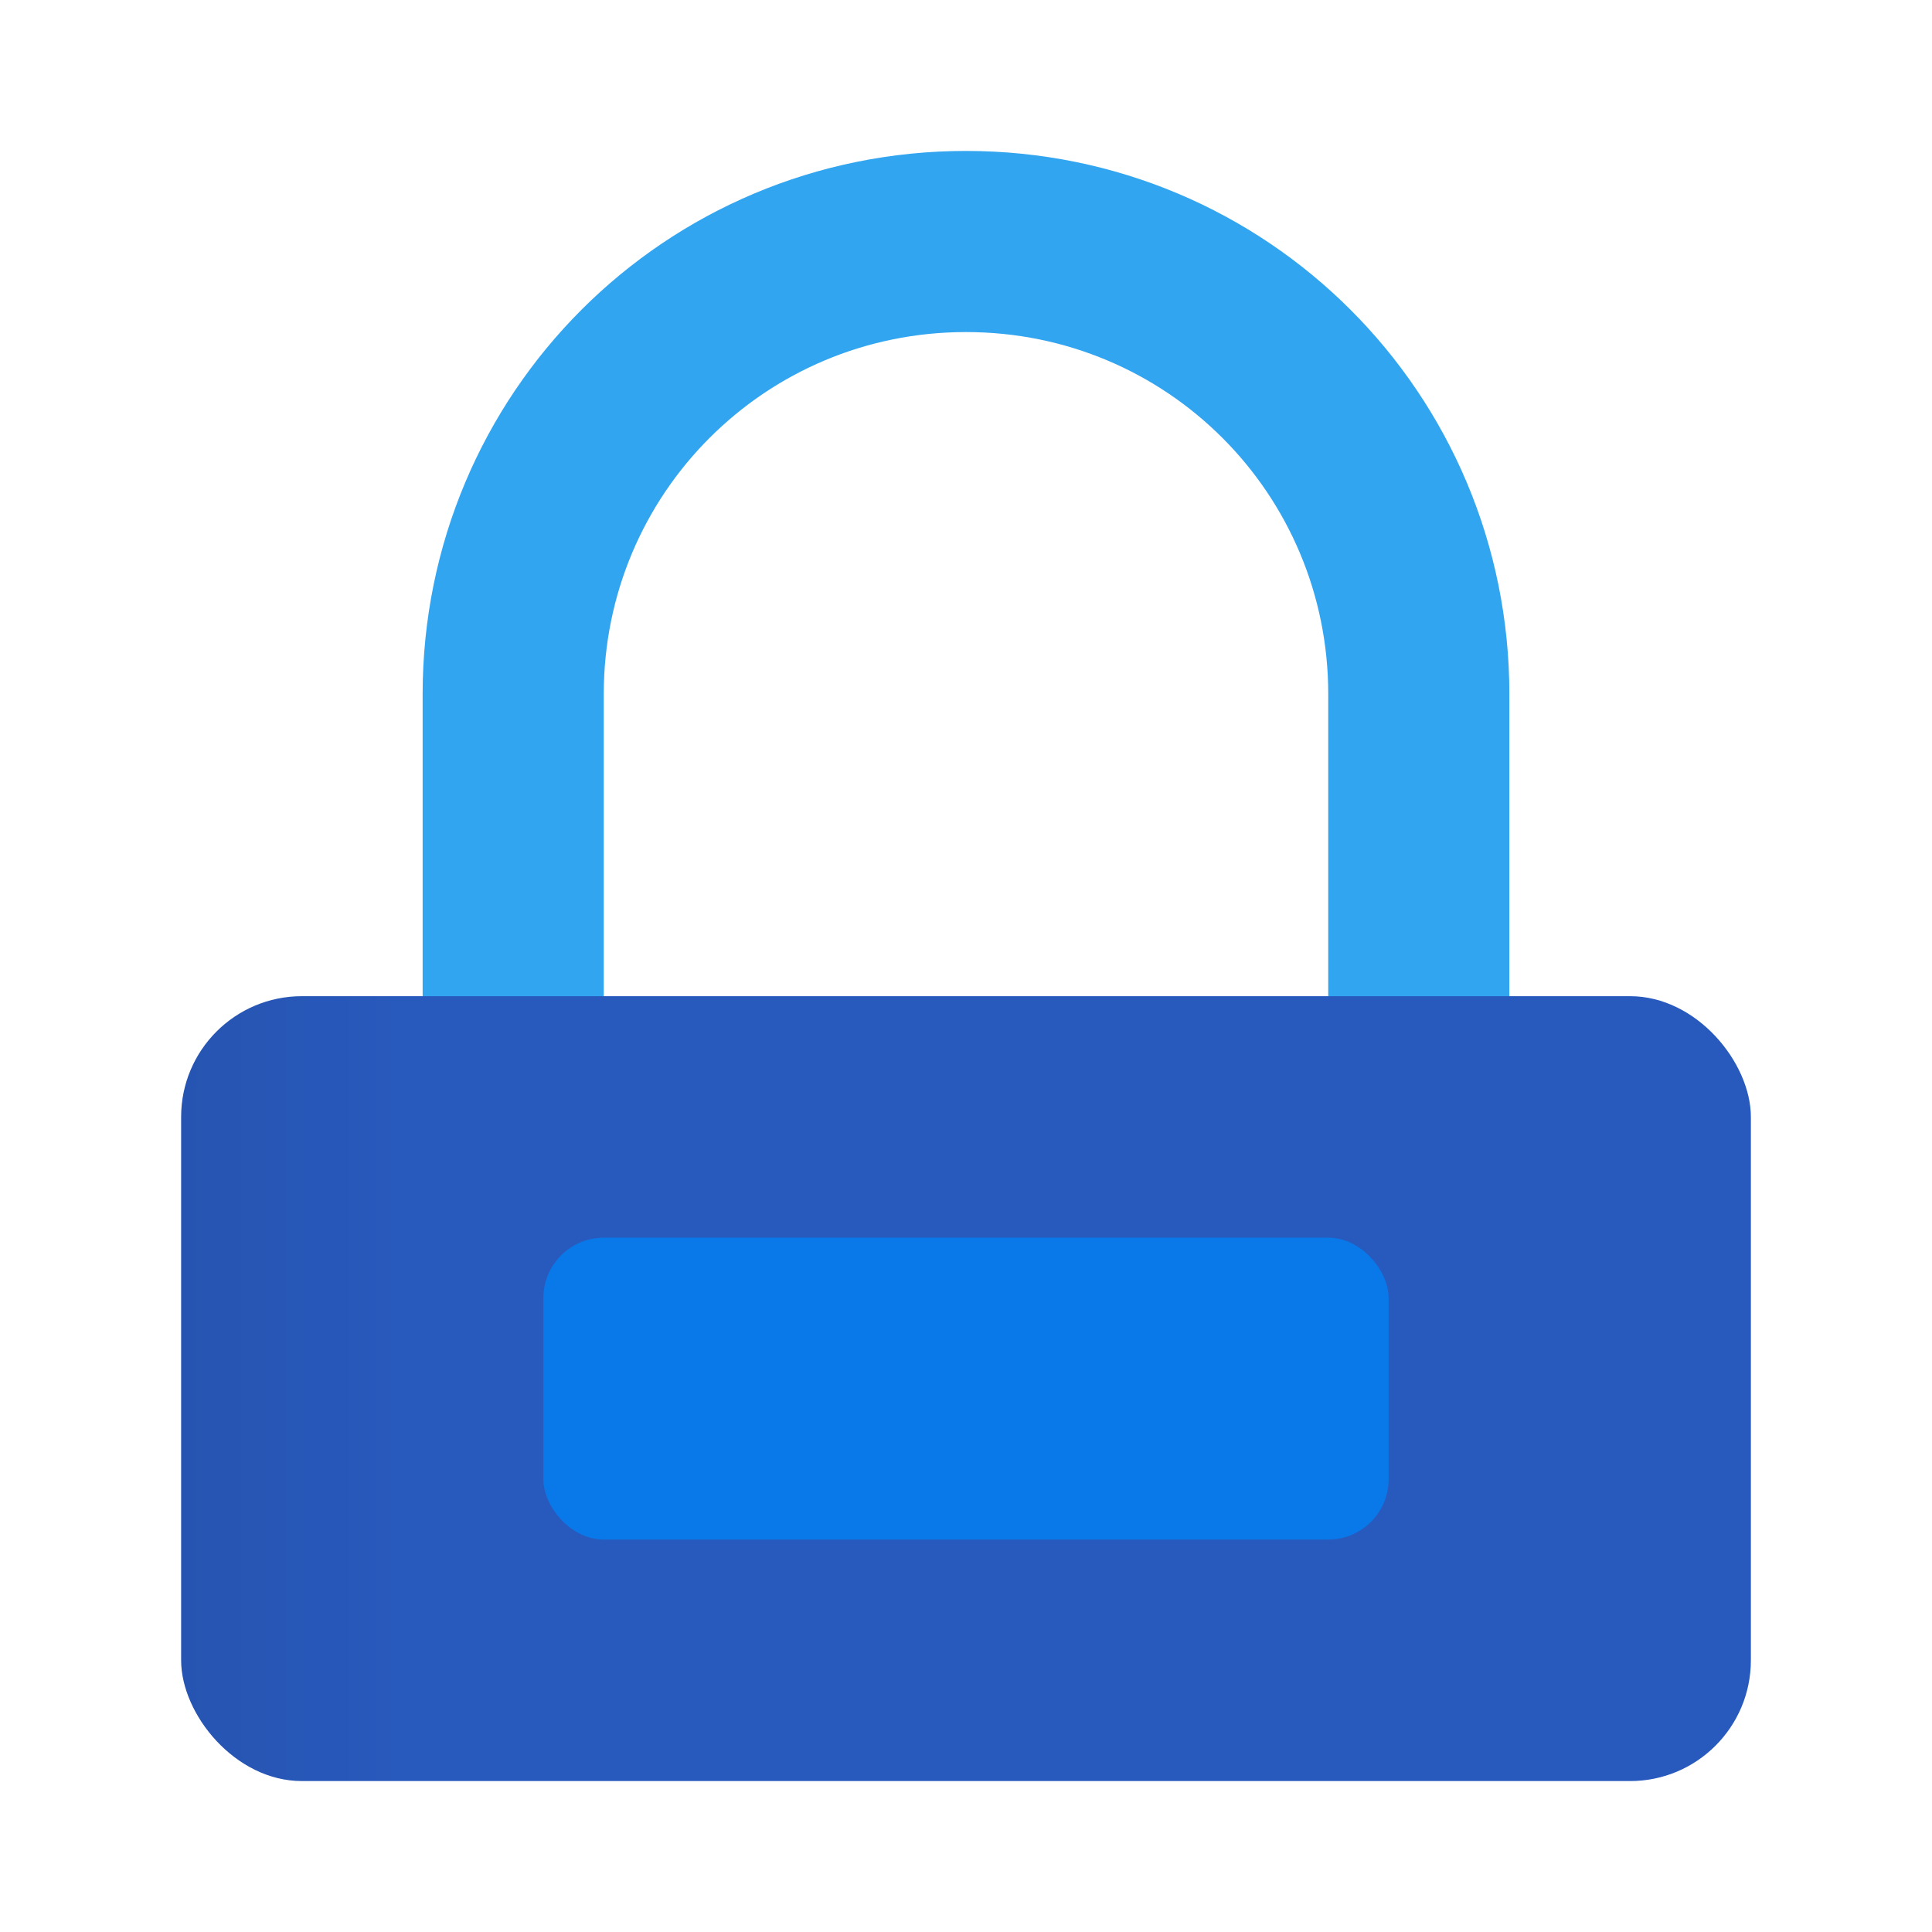 <svg xmlns="http://www.w3.org/2000/svg" xmlns:svg="http://www.w3.org/2000/svg" xmlns:xlink="http://www.w3.org/1999/xlink" id="svg18" width="32" height="32" version="1.1"><defs id="defs22"><linearGradient id="linearGradient10264" x1="130" x2="148" y1="-18.5" y2="-18.5" gradientUnits="userSpaceOnUse" xlink:href="#linearGradient4922"/><linearGradient id="linearGradient4922" x1="70.011" x2="115" y1="-117.64" y2="-117.64" gradientTransform="translate(-21.671,-25)" gradientUnits="userSpaceOnUse"><stop id="stop1550" offset="0" stop-color="#236eb9"/><stop id="stop1552" offset="1" stop-color="#32a5f0"/></linearGradient><linearGradient id="linearGradient10232" x1="126" x2="152" y1="-5.5" y2="-5.5" gradientUnits="userSpaceOnUse" xlink:href="#linearGradient4928"/><linearGradient id="linearGradient4928" x1="70.108" x2="115" y1="-77.894" y2="-77.894" gradientTransform="translate(-21.671,-25)" gradientUnits="userSpaceOnUse"><stop id="stop1565" offset="0" stop-color="#19326e" style="stop-color:#1e3773;stop-opacity:1"/><stop id="stop1567" offset="1" stop-color="#285abe"/></linearGradient><linearGradient id="linearGradient10240" x1="132" x2="146" y1="-5.5" y2="-5.5" gradientUnits="userSpaceOnUse" xlink:href="#linearGradient3819"/><linearGradient id="linearGradient4926" x1="18.523" x2="30.427" y1="-23.994" y2="-23.994" gradientTransform="matrix(3.78,0,0,3.78,-21.671,-25)" gradientUnits="userSpaceOnUse"><stop id="stop1560" offset="0" stop-color="#1e4b96"/><stop id="stop1562" offset="1" stop-color="#3278d7"/></linearGradient><linearGradient id="linearGradient3789" x1="-6.935" x2="-6.935" y1="24.449" y2="16.119" gradientTransform="matrix(1.111,0,0,1.111,22.558,-8.87)" gradientUnits="userSpaceOnUse"><stop id="stop839" offset="0" stop-color="#2dc8f0"/><stop id="stop841" offset="1" stop-color="#50e6ff"/></linearGradient><linearGradient id="linearGradient3803" x1="-6.614" x2="-6.614" y1="4.543" y2="14.287" gradientTransform="matrix(1.111,0,0,1.111,19.344,-0.794)" gradientUnits="userSpaceOnUse"><stop id="stop844" offset="0" stop-color="#2fc3fe"/><stop id="stop846" offset="1" stop-color="#23aef5"/></linearGradient><linearGradient id="linearGradient3811" x1="-9.843" x2="-9.843" y1="6.614" y2="14.287" gradientTransform="matrix(1.111,0,0,1.111,19.344,-0.794)" gradientUnits="userSpaceOnUse"><stop id="stop849" offset="0" stop-color="#1ea7f1"/><stop id="stop851" offset="1" stop-color="#148dd0"/></linearGradient><linearGradient id="linearGradient3819" x1="-12.7" x2="-12.7" y1="8.731" y2="14.287" gradientTransform="matrix(1.111,0,0,1.111,19.344,-0.794)" gradientUnits="userSpaceOnUse"><stop id="stop854" offset="0" stop-color="#0978e8"/><stop id="stop856" offset="1" stop-color="#0467cd"/></linearGradient><linearGradient id="linearGradient3827" x1="-15.61" x2="-15.61" y1="10.848" y2="14.287" gradientTransform="matrix(1.111,0,0,1.111,19.344,-0.794)" gradientUnits="userSpaceOnUse"><stop id="stop859" offset="0" stop-color="#0171ca"/><stop id="stop861" offset="1" stop-color="#005ba9"/></linearGradient><clipPath id="clipPath13429"><path id="path907" d="m481 318h22v22h-22z"/></clipPath><clipPath id="clipPath13465"><path id="path910" d="m507 318h22v22h-22z"/></clipPath><clipPath id="clipPath13501"><path id="path913" d="m530 318h22v22h-22z"/></clipPath><clipPath id="clipPath13753"><path id="path916" d="m672 1064c0-1.105 4.925-2 11-2s11 0.895 11 2-4.925 2-11 2-11-0.895-11-2"/></clipPath><clipPath id="clipPath13771"><path id="path919" d="m660 1057h51v65.001h-51z"/></clipPath><clipPath id="clipPath14035"><path id="path922" d="m659 517h53v18h-53z"/></clipPath><clipPath id="clipPath14127"><path id="path925" d="m659 500h53v18h-53z"/></clipPath><clipPath id="clipPath14445"><path id="path928" d="m648 112h73v60h-73z"/></clipPath><clipPath id="clipPath14609"><path id="path931" d="m826 1056h59v60h-59z"/></clipPath><clipPath id="clipPath15305"><path id="path934" d="m805 276h100v100h-100z"/></clipPath><clipPath id="clipPath15341"><path id="path937" d="m145 1063.8h74.152v45.21h-74.152z"/></clipPath><clipPath id="clipPath15715"><path id="path940" d="m151 667h57v57h-57z"/></clipPath><clipPath id="clipPath15807"><path id="path943" d="m154 697h51v51h-51z"/></clipPath><clipPath id="clipPath16001"><path id="path946" d="m500.04 864.45h36.012v67.52h-36.012z"/></clipPath><clipPath id="clipPath16093"><path id="path949" d="m836 870.54h47v55.539h-47z"/></clipPath><clipPath id="clipPath16477"><path id="path952" d="m318.03 702.35h62.848v37.991h-62.848z"/></clipPath><clipPath id="clipPath16579"><path id="path955" d="m485.03 133.35h62.847v37.991h-62.847z"/></clipPath><clipPath id="clipPath16709"><path id="path958" d="m493.37 677.93h45.643v68.067h-45.643z"/></clipPath><clipPath id="clipPath24218"><path id="path961" d="m144.34 1018.2h71.467v78h-71.467z"/></clipPath><clipPath id="clipPath24382"><path id="path964" d="m293.21 1068.6 66.323-38.292 36.047 62.435-66.323 38.292z"/></clipPath><clipPath id="clipPath24650"><path id="path967" d="m488.86 1054.5h10v10.706h-10z"/></clipPath><clipPath id="clipPath24700"><path id="path970" d="m508 1066.8h10.001v10.705h-10.001z"/></clipPath><clipPath id="clipPath24750"><path id="path973" d="m525 1045.8h10v10.706h-10z"/></clipPath><clipPath id="clipPath24864"><path id="path976" d="m836 1043.7h25.5v31.5h-25.5z"/></clipPath><clipPath id="clipPath24896"><path id="path979" d="m838 1062.2h24v24h-24z"/></clipPath><clipPath id="clipPath25070"><path id="path982" d="m134 489.24h7v6h-7z"/></clipPath><clipPath id="clipPath25100"><path id="path985" d="m216 489.24h7v6h-7z"/></clipPath><clipPath id="clipPath25502"><path id="path988" d="m838 477.24h22v22h-22z"/></clipPath><clipPath id="clipPath25686"><path id="path991" d="m704 1061.2h25v25h-25z"/></clipPath><clipPath id="clipPath25788"><path id="path994" d="m663.04 1078.6-1.808-3.514-21.07-47.453c13.336-18.439 48.336-26.938 73.836-3.439 0.842 0 6.476 6.246 6 7l-18.386 25.895c-0.483 0.765-1.453 0.946-2.177 0.431l-15.505-11.011c-0.359-0.255-0.847-0.153-1.07 0.238l-18.272 31.869c-0.218 0.384-0.502 0.578-0.782 0.578-0.282 0-0.561-0.197-0.766-0.594"/></clipPath><clipPath id="clipPath26420"><path id="path997" d="m127 820.24h100v100h-100z"/></clipPath><clipPath id="clipPath26860"><path id="path1000" d="m809 680.24c0-22.092 17.908-40 40-40s40 17.908 40 40c0 22.091-17.908 40-40 40s-40-17.909-40-40"/></clipPath><clipPath id="clipPath27506"><path id="path1003" d="m658 469.24h44v45h-44z"/></clipPath><clipPath id="clipPath27772"><path id="path1006" d="m651 271.24h58v58h-58z"/></clipPath><clipPath id="clipPath27864"><path id="path1009" d="m662 307.24h38v8h-38z"/></clipPath><clipPath id="clipPath28028"><path id="path1012" d="m858.98 137.24c0.013-0.101 0.021-0.203 0.021-0.307v-6.693h15.75c1.237 0 2.25-1.013 2.25-2.25v-11.25l-27-4.5-27 4.5v-2.25l27-4.5 27 4.5v-27c0-1.237-1.013-2.25-2.25-2.25h-49.5c-1.237 0-2.25 1.013-2.25 2.25v-4.25h54v54zm-35.979 0v-9.25c0 1.237 1.013 2.25 2.25 2.25h15.75v6.693c0 0.104 7e-3 0.207 0.02 0.307zm22.5-7h9v4.5h-9zm1.125-9c-0.62 0-1.125-0.506-1.125-1.125v-2.25c0-0.619 0.505-1.125 1.125-1.125h6.75c0.619 0 1.125 0.506 1.125 1.125v2.25c0 0.619-0.506 1.125-1.125 1.125z"/></clipPath><clipPath id="clipPath28200"><path id="path1015" d="m531.27 136.24c6.325-2.29 10.727-8.277 10.727-15.484 0-11.316-10.2-20.563-25.65-34.575l-4.35-3.941-4.35 3.941c-15.45 14.012-25.65 23.259-25.65 34.575v-39.516h60v55zm-26.983 0c2.995-1.052 5.686-2.883 7.71-5.25 2.024 2.367 4.715 4.198 7.71 5.25zm-22.29 0v-15.484c0 7.207 4.402 13.194 10.727 15.484z"/></clipPath><clipPath id="clipPath28364"><path id="path1018" d="m648 79.241h64v64h-64z"/></clipPath><clipPath id="clipPath28984"><path id="path1021" d="m500 691.74c0-3.037 2.463-5.5 5.5-5.5s5.5 2.463 5.5 5.5-2.463 5.5-5.5 5.5-5.5-2.463-5.5-5.5"/></clipPath><clipPath id="clipPath29012"><path id="path1024" d="m500 669.74c0-3.037 2.463-5.5 5.5-5.5s5.5 2.463 5.5 5.5c0 3.038-2.463 5.5-5.5 5.5s-5.5-2.462-5.5-5.5"/></clipPath><clipPath id="clipPath29040"><path id="path1027" d="m494 680.74c0-3.037 2.462-5.5 5.5-5.5s5.5 2.463 5.5 5.5c0 3.038-2.462 5.5-5.5 5.5s-5.5-2.462-5.5-5.5"/></clipPath><clipPath id="clipPath29068"><path id="path1030" d="m513 691.74c0-3.037 2.463-5.5 5.5-5.5s5.5 2.463 5.5 5.5-2.463 5.5-5.5 5.5-5.5-2.463-5.5-5.5"/></clipPath><clipPath id="clipPath29096"><path id="path1033" d="m513 669.74c0-3.037 2.463-5.5 5.5-5.5s5.5 2.463 5.5 5.5c0 3.038-2.463 5.5-5.5 5.5s-5.5-2.462-5.5-5.5"/></clipPath><clipPath id="clipPath29124"><path id="path1036" d="m507 680.74c0-3.037 2.463-5.5 5.5-5.5s5.5 2.463 5.5 5.5c0 3.038-2.463 5.5-5.5 5.5s-5.5-2.462-5.5-5.5"/></clipPath><clipPath id="clipPath29152"><path id="path1039" d="m520 680.74c0-3.037 2.463-5.5 5.5-5.5s5.5 2.463 5.5 5.5c0 3.038-2.463 5.5-5.5 5.5s-5.5-2.462-5.5-5.5"/></clipPath><clipPath id="clipPath29252"><path id="path1042" d="m321 322.24c-4.97 0-9-4.029-9-9 0-4.97 4.03-9 9-9h45c4.971 0 9 4.03 9 9 0 4.971-4.029 9-9 9z"/></clipPath><clipPath id="clipPath29280"><path id="path1045" d="m322 297.24c-4.971 0-9-4.029-9-9 0-4.97 4.029-9 9-9h45c4.971 0 9 4.03 9 9 0 4.971-4.029 9-9 9z"/></clipPath><clipPath id="clipPath29400"><path id="path1048" d="m155 83.24h44v53h-44z"/></clipPath><clipPath id="clipPath13429-6"><path id="path1051" d="m481 318h22v22h-22z"/></clipPath><clipPath id="clipPath13465-0"><path id="path1054" d="m507 318h22v22h-22z"/></clipPath><clipPath id="clipPath13501-6"><path id="path1057" d="m530 318h22v22h-22z"/></clipPath><clipPath id="clipPath13753-2"><path id="path1060" d="m672 1064c0-1.105 4.925-2 11-2s11 0.895 11 2-4.925 2-11 2-11-0.895-11-2"/></clipPath><clipPath id="clipPath13771-6"><path id="path1063" d="m660 1057h51v65.001h-51z"/></clipPath><clipPath id="clipPath14035-1"><path id="path1066" d="m659 517h53v18h-53z"/></clipPath><clipPath id="clipPath14127-8"><path id="path1069" d="m659 500h53v18h-53z"/></clipPath><clipPath id="clipPath14445-7"><path id="path1072" d="m648 112h73v60h-73z"/></clipPath><clipPath id="clipPath14609-9"><path id="path1075" d="m826 1056h59v60h-59z"/></clipPath><clipPath id="clipPath15305-2"><path id="path1078" d="m805 276h100v100h-100z"/></clipPath><clipPath id="clipPath15341-0"><path id="path1081" d="m145 1063.8h74.152v45.21h-74.152z"/></clipPath><clipPath id="clipPath15715-2"><path id="path1084" d="m151 667h57v57h-57z"/></clipPath><clipPath id="clipPath15807-3"><path id="path1087" d="m154 697h51v51h-51z"/></clipPath><clipPath id="clipPath16001-7"><path id="path1090" d="m500.04 864.45h36.012v67.52h-36.012z"/></clipPath><clipPath id="clipPath16093-5"><path id="path1093" d="m836 870.54h47v55.539h-47z"/></clipPath><clipPath id="clipPath16477-9"><path id="path1096" d="m318.03 702.35h62.848v37.991h-62.848z"/></clipPath><clipPath id="clipPath16579-2"><path id="path1099" d="m485.03 133.35h62.847v37.991h-62.847z"/></clipPath><clipPath id="clipPath16709-2"><path id="path1102" d="m493.37 677.93h45.643v68.067h-45.643z"/></clipPath><clipPath id="clipPath24218-8"><path id="path1105" d="m144.34 1018.2h71.467v78h-71.467z"/></clipPath><clipPath id="clipPath24382-9"><path id="path1108" d="m293.21 1068.6 66.323-38.292 36.047 62.435-66.323 38.292z"/></clipPath><clipPath id="clipPath24650-7"><path id="path1111" d="m488.86 1054.5h10v10.706h-10z"/></clipPath><clipPath id="clipPath24700-3"><path id="path1114" d="m508 1066.8h10.001v10.705h-10.001z"/></clipPath><clipPath id="clipPath24750-6"><path id="path1117" d="m525 1045.8h10v10.706h-10z"/></clipPath><clipPath id="clipPath24864-1"><path id="path1120" d="m836 1043.7h25.5v31.5h-25.5z"/></clipPath><clipPath id="clipPath24896-2"><path id="path1123" d="m838 1062.2h24v24h-24z"/></clipPath><clipPath id="clipPath25070-9"><path id="path1126" d="m134 489.24h7v6h-7z"/></clipPath><clipPath id="clipPath25100-3"><path id="path1129" d="m216 489.24h7v6h-7z"/></clipPath><clipPath id="clipPath25502-1"><path id="path1132" d="m838 477.24h22v22h-22z"/></clipPath><clipPath id="clipPath25686-9"><path id="path1135" d="m704 1061.2h25v25h-25z"/></clipPath><clipPath id="clipPath25788-4"><path id="path1138" d="m663.04 1078.6-1.808-3.514-21.07-47.453c13.336-18.439 48.336-26.938 73.836-3.439 0.842 0 6.476 6.246 6 7l-18.386 25.895c-0.483 0.765-1.453 0.946-2.177 0.431l-15.505-11.011c-0.359-0.255-0.847-0.153-1.07 0.238l-18.272 31.869c-0.218 0.384-0.502 0.578-0.782 0.578-0.282 0-0.561-0.197-0.766-0.594"/></clipPath><clipPath id="clipPath26420-7"><path id="path1141" d="m127 820.24h100v100h-100z"/></clipPath><clipPath id="clipPath26860-8"><path id="path1144" d="m809 680.24c0-22.092 17.908-40 40-40s40 17.908 40 40c0 22.091-17.908 40-40 40s-40-17.909-40-40"/></clipPath><clipPath id="clipPath27506-4"><path id="path1147" d="m658 469.24h44v45h-44z"/></clipPath><clipPath id="clipPath27772-5"><path id="path1150" d="m651 271.24h58v58h-58z"/></clipPath><clipPath id="clipPath27864-0"><path id="path1153" d="m662 307.24h38v8h-38z"/></clipPath><clipPath id="clipPath28028-3"><path id="path1156" d="m858.98 137.24c0.013-0.101 0.021-0.203 0.021-0.307v-6.693h15.75c1.237 0 2.25-1.013 2.25-2.25v-11.25l-27-4.5-27 4.5v-2.25l27-4.5 27 4.5v-27c0-1.237-1.013-2.25-2.25-2.25h-49.5c-1.237 0-2.25 1.013-2.25 2.25v-4.25h54v54zm-35.979 0v-9.25c0 1.237 1.013 2.25 2.25 2.25h15.75v6.693c0 0.104 7e-3 0.207 0.02 0.307zm22.5-7h9v4.5h-9zm1.125-9c-0.62 0-1.125-0.506-1.125-1.125v-2.25c0-0.619 0.505-1.125 1.125-1.125h6.75c0.619 0 1.125 0.506 1.125 1.125v2.25c0 0.619-0.506 1.125-1.125 1.125z"/></clipPath><clipPath id="clipPath28200-6"><path id="path1159" d="m531.27 136.24c6.325-2.29 10.727-8.277 10.727-15.484 0-11.316-10.2-20.563-25.65-34.575l-4.35-3.941-4.35 3.941c-15.45 14.012-25.65 23.259-25.65 34.575v-39.516h60v55zm-26.983 0c2.995-1.052 5.686-2.883 7.71-5.25 2.024 2.367 4.715 4.198 7.71 5.25zm-22.29 0v-15.484c0 7.207 4.402 13.194 10.727 15.484z"/></clipPath><clipPath id="clipPath28364-1"><path id="path1162" d="m648 79.241h64v64h-64z"/></clipPath><clipPath id="clipPath28984-0"><path id="path1165" d="m500 691.74c0-3.037 2.463-5.5 5.5-5.5s5.5 2.463 5.5 5.5-2.463 5.5-5.5 5.5-5.5-2.463-5.5-5.5"/></clipPath><clipPath id="clipPath29012-6"><path id="path1168" d="m500 669.74c0-3.037 2.463-5.5 5.5-5.5s5.5 2.463 5.5 5.5c0 3.038-2.463 5.5-5.5 5.5s-5.5-2.462-5.5-5.5"/></clipPath><clipPath id="clipPath29040-3"><path id="path1171" d="m494 680.74c0-3.037 2.462-5.5 5.5-5.5s5.5 2.463 5.5 5.5c0 3.038-2.462 5.5-5.5 5.5s-5.5-2.462-5.5-5.5"/></clipPath><clipPath id="clipPath29068-2"><path id="path1174" d="m513 691.74c0-3.037 2.463-5.5 5.5-5.5s5.5 2.463 5.5 5.5-2.463 5.5-5.5 5.5-5.5-2.463-5.5-5.5"/></clipPath><clipPath id="clipPath29096-0"><path id="path1177" d="m513 669.74c0-3.037 2.463-5.5 5.5-5.5s5.5 2.463 5.5 5.5c0 3.038-2.463 5.5-5.5 5.5s-5.5-2.462-5.5-5.5"/></clipPath><clipPath id="clipPath29124-6"><path id="path1180" d="m507 680.74c0-3.037 2.463-5.5 5.5-5.5s5.5 2.463 5.5 5.5c0 3.038-2.463 5.5-5.5 5.5s-5.5-2.462-5.5-5.5"/></clipPath><clipPath id="clipPath29152-1"><path id="path1183" d="m520 680.74c0-3.037 2.463-5.5 5.5-5.5s5.5 2.463 5.5 5.5c0 3.038-2.463 5.5-5.5 5.5s-5.5-2.462-5.5-5.5"/></clipPath><clipPath id="clipPath29252-5"><path id="path1186" d="m321 322.24c-4.97 0-9-4.029-9-9 0-4.97 4.03-9 9-9h45c4.971 0 9 4.03 9 9 0 4.971-4.029 9-9 9z"/></clipPath><clipPath id="clipPath29280-5"><path id="path1189" d="m322 297.24c-4.971 0-9-4.029-9-9 0-4.97 4.029-9 9-9h45c4.971 0 9 4.03 9 9 0 4.971-4.029 9-9 9z"/></clipPath><clipPath id="clipPath29400-4"><path id="path1192" d="m155 83.24h44v53h-44z"/></clipPath><clipPath id="clipPath13429-3"><path id="path1195" d="m481 318h22v22h-22z"/></clipPath><clipPath id="clipPath13465-6"><path id="path1198" d="m507 318h22v22h-22z"/></clipPath><clipPath id="clipPath13501-7"><path id="path1201" d="m530 318h22v22h-22z"/></clipPath><clipPath id="clipPath13753-5"><path id="path1204" d="m672 1064c0-1.105 4.925-2 11-2s11 0.895 11 2-4.925 2-11 2-11-0.895-11-2"/></clipPath><clipPath id="clipPath13771-3"><path id="path1207" d="m660 1057h51v65.001h-51z"/></clipPath><clipPath id="clipPath14035-5"><path id="path1210" d="m659 517h53v18h-53z"/></clipPath><clipPath id="clipPath14127-6"><path id="path1213" d="m659 500h53v18h-53z"/></clipPath><clipPath id="clipPath14445-2"><path id="path1216" d="m648 112h73v60h-73z"/></clipPath><clipPath id="clipPath14609-91"><path id="path1219" d="m826 1056h59v60h-59z"/></clipPath><clipPath id="clipPath15305-27"><path id="path1222" d="m805 276h100v100h-100z"/></clipPath><clipPath id="clipPath15341-09"><path id="path1225" d="m145 1063.8h74.152v45.21h-74.152z"/></clipPath><clipPath id="clipPath15715-3"><path id="path1228" d="m151 667h57v57h-57z"/></clipPath><clipPath id="clipPath15807-6"><path id="path1231" d="m154 697h51v51h-51z"/></clipPath><clipPath id="clipPath16001-0"><path id="path1234" d="m500.04 864.45h36.012v67.52h-36.012z"/></clipPath><clipPath id="clipPath16093-6"><path id="path1237" d="m836 870.54h47v55.539h-47z"/></clipPath><clipPath id="clipPath16477-2"><path id="path1240" d="m318.03 702.35h62.848v37.991h-62.848z"/></clipPath><clipPath id="clipPath16579-6"><path id="path1243" d="m485.03 133.35h62.847v37.991h-62.847z"/></clipPath><clipPath id="clipPath16709-1"><path id="path1246" d="m493.37 677.93h45.643v68.067h-45.643z"/></clipPath><clipPath id="clipPath24218-87"><path id="path1249" d="m144.34 1018.2h71.467v78h-71.467z"/></clipPath><clipPath id="clipPath24382-92"><path id="path1252" d="m293.21 1068.6 66.323-38.292 36.047 62.435-66.323 38.292z"/></clipPath><clipPath id="clipPath24650-0"><path id="path1255" d="m488.86 1054.5h10v10.706h-10z"/></clipPath><clipPath id="clipPath24700-2"><path id="path1258" d="m508 1066.8h10.001v10.705h-10.001z"/></clipPath><clipPath id="clipPath24750-3"><path id="path1261" d="m525 1045.8h10v10.706h-10z"/></clipPath><clipPath id="clipPath24864-7"><path id="path1264" d="m836 1043.7h25.5v31.5h-25.5z"/></clipPath><clipPath id="clipPath24896-5"><path id="path1267" d="m838 1062.2h24v24h-24z"/></clipPath><clipPath id="clipPath25070-92"><path id="path1270" d="m134 489.24h7v6h-7z"/></clipPath><clipPath id="clipPath25100-2"><path id="path1273" d="m216 489.24h7v6h-7z"/></clipPath><clipPath id="clipPath25502-8"><path id="path1276" d="m838 477.24h22v22h-22z"/></clipPath><clipPath id="clipPath25686-97"><path id="path1279" d="m704 1061.2h25v25h-25z"/></clipPath><clipPath id="clipPath25788-3"><path id="path1282" d="m663.04 1078.6-1.808-3.514-21.07-47.453c13.336-18.439 48.336-26.938 73.836-3.439 0.842 0 6.476 6.246 6 7l-18.386 25.895c-0.483 0.765-1.453 0.946-2.177 0.431l-15.505-11.011c-0.359-0.255-0.847-0.153-1.07 0.238l-18.272 31.869c-0.218 0.384-0.502 0.578-0.782 0.578-0.282 0-0.561-0.197-0.766-0.594"/></clipPath><clipPath id="clipPath26420-6"><path id="path1285" d="m127 820.24h100v100h-100z"/></clipPath><clipPath id="clipPath26860-1"><path id="path1288" d="m809 680.24c0-22.092 17.908-40 40-40s40 17.908 40 40c0 22.091-17.908 40-40 40s-40-17.909-40-40"/></clipPath><clipPath id="clipPath27506-2"><path id="path1291" d="m658 469.24h44v45h-44z"/></clipPath><clipPath id="clipPath27772-9"><path id="path1294" d="m651 271.24h58v58h-58z"/></clipPath><clipPath id="clipPath27864-3"><path id="path1297" d="m662 307.24h38v8h-38z"/></clipPath><clipPath id="clipPath28028-1"><path id="path1300" d="m858.98 137.24c0.013-0.101 0.021-0.203 0.021-0.307v-6.693h15.75c1.237 0 2.25-1.013 2.25-2.25v-11.25l-27-4.5-27 4.5v-2.25l27-4.5 27 4.5v-27c0-1.237-1.013-2.25-2.25-2.25h-49.5c-1.237 0-2.25 1.013-2.25 2.25v-4.25h54v54zm-35.979 0v-9.25c0 1.237 1.013 2.25 2.25 2.25h15.75v6.693c0 0.104 7e-3 0.207 0.02 0.307zm22.5-7h9v4.5h-9zm1.125-9c-0.62 0-1.125-0.506-1.125-1.125v-2.25c0-0.619 0.505-1.125 1.125-1.125h6.75c0.619 0 1.125 0.506 1.125 1.125v2.25c0 0.619-0.506 1.125-1.125 1.125z"/></clipPath><clipPath id="clipPath28200-9"><path id="path1303" d="m531.27 136.24c6.325-2.29 10.727-8.277 10.727-15.484 0-11.316-10.2-20.563-25.65-34.575l-4.35-3.941-4.35 3.941c-15.45 14.012-25.65 23.259-25.65 34.575v-39.516h60v55zm-26.983 0c2.995-1.052 5.686-2.883 7.71-5.25 2.024 2.367 4.715 4.198 7.71 5.25zm-22.29 0v-15.484c0 7.207 4.402 13.194 10.727 15.484z"/></clipPath><clipPath id="clipPath28364-4"><path id="path1306" d="m648 79.241h64v64h-64z"/></clipPath><clipPath id="clipPath28984-7"><path id="path1309" d="m500 691.74c0-3.037 2.463-5.5 5.5-5.5s5.5 2.463 5.5 5.5-2.463 5.5-5.5 5.5-5.5-2.463-5.5-5.5"/></clipPath><clipPath id="clipPath29012-8"><path id="path1312" d="m500 669.74c0-3.037 2.463-5.5 5.5-5.5s5.5 2.463 5.5 5.5c0 3.038-2.463 5.5-5.5 5.5s-5.5-2.462-5.5-5.5"/></clipPath><clipPath id="clipPath29040-4"><path id="path1315" d="m494 680.74c0-3.037 2.462-5.5 5.5-5.5s5.5 2.463 5.5 5.5c0 3.038-2.462 5.5-5.5 5.5s-5.5-2.462-5.5-5.5"/></clipPath><clipPath id="clipPath29068-5"><path id="path1318" d="m513 691.74c0-3.037 2.463-5.5 5.5-5.5s5.5 2.463 5.5 5.5-2.463 5.5-5.5 5.5-5.5-2.463-5.5-5.5"/></clipPath><clipPath id="clipPath29096-03"><path id="path1321" d="m513 669.74c0-3.037 2.463-5.5 5.5-5.5s5.5 2.463 5.5 5.5c0 3.038-2.463 5.5-5.5 5.5s-5.5-2.462-5.5-5.5"/></clipPath><clipPath id="clipPath29124-61"><path id="path1324" d="m507 680.74c0-3.037 2.463-5.5 5.5-5.5s5.5 2.463 5.5 5.5c0 3.038-2.463 5.5-5.5 5.5s-5.5-2.462-5.5-5.5"/></clipPath><clipPath id="clipPath29152-0"><path id="path1327" d="m520 680.74c0-3.037 2.463-5.5 5.5-5.5s5.5 2.463 5.5 5.5c0 3.038-2.463 5.5-5.5 5.5s-5.5-2.462-5.5-5.5"/></clipPath><clipPath id="clipPath29252-6"><path id="path1330" d="m321 322.24c-4.97 0-9-4.029-9-9 0-4.97 4.03-9 9-9h45c4.971 0 9 4.03 9 9 0 4.971-4.029 9-9 9z"/></clipPath><clipPath id="clipPath29280-3"><path id="path1333" d="m322 297.24c-4.971 0-9-4.029-9-9 0-4.97 4.029-9 9-9h45c4.971 0 9 4.03 9 9 0 4.971-4.029 9-9 9z"/></clipPath><clipPath id="clipPath29400-2"><path id="path1336" d="m155 83.24h44v53h-44z"/></clipPath><clipPath id="clipPath13429-6-0"><path id="path1339" d="m481 318h22v22h-22z"/></clipPath><clipPath id="clipPath13465-0-6"><path id="path1342" d="m507 318h22v22h-22z"/></clipPath><clipPath id="clipPath13501-6-1"><path id="path1345" d="m530 318h22v22h-22z"/></clipPath><clipPath id="clipPath13753-2-5"><path id="path1348" d="m672 1064c0-1.105 4.925-2 11-2s11 0.895 11 2-4.925 2-11 2-11-0.895-11-2"/></clipPath><clipPath id="clipPath13771-6-5"><path id="path1351" d="m660 1057h51v65.001h-51z"/></clipPath><clipPath id="clipPath14035-1-4"><path id="path1354" d="m659 517h53v18h-53z"/></clipPath><clipPath id="clipPath14127-8-7"><path id="path1357" d="m659 500h53v18h-53z"/></clipPath><clipPath id="clipPath14445-7-6"><path id="path1360" d="m648 112h73v60h-73z"/></clipPath><clipPath id="clipPath14609-9-5"><path id="path1363" d="m826 1056h59v60h-59z"/></clipPath><clipPath id="clipPath15305-2-6"><path id="path1366" d="m805 276h100v100h-100z"/></clipPath><clipPath id="clipPath15341-0-9"><path id="path1369" d="m145 1063.8h74.152v45.21h-74.152z"/></clipPath><clipPath id="clipPath15715-2-3"><path id="path1372" d="m151 667h57v57h-57z"/></clipPath><clipPath id="clipPath15807-3-7"><path id="path1375" d="m154 697h51v51h-51z"/></clipPath><clipPath id="clipPath16001-7-4"><path id="path1378" d="m500.04 864.45h36.012v67.52h-36.012z"/></clipPath><clipPath id="clipPath16093-5-5"><path id="path1381" d="m836 870.54h47v55.539h-47z"/></clipPath><clipPath id="clipPath16477-9-2"><path id="path1384" d="m318.03 702.35h62.848v37.991h-62.848z"/></clipPath><clipPath id="clipPath16579-2-5"><path id="path1387" d="m485.03 133.35h62.847v37.991h-62.847z"/></clipPath><clipPath id="clipPath16709-2-4"><path id="path1390" d="m493.37 677.93h45.643v68.067h-45.643z"/></clipPath><clipPath id="clipPath24218-8-7"><path id="path1393" d="m144.34 1018.2h71.467v78h-71.467z"/></clipPath><clipPath id="clipPath24382-9-4"><path id="path1396" d="m293.21 1068.6 66.323-38.292 36.047 62.435-66.323 38.292z"/></clipPath><clipPath id="clipPath24650-7-4"><path id="path1399" d="m488.86 1054.5h10v10.706h-10z"/></clipPath><clipPath id="clipPath24700-3-3"><path id="path1402" d="m508 1066.8h10.001v10.705h-10.001z"/></clipPath><clipPath id="clipPath24750-6-0"><path id="path1405" d="m525 1045.8h10v10.706h-10z"/></clipPath><clipPath id="clipPath24864-1-7"><path id="path1408" d="m836 1043.7h25.5v31.5h-25.5z"/></clipPath><clipPath id="clipPath24896-2-8"><path id="path1411" d="m838 1062.2h24v24h-24z"/></clipPath><clipPath id="clipPath25070-9-6"><path id="path1414" d="m134 489.24h7v6h-7z"/></clipPath><clipPath id="clipPath25100-3-8"><path id="path1417" d="m216 489.24h7v6h-7z"/></clipPath><clipPath id="clipPath25502-1-8"><path id="path1420" d="m838 477.24h22v22h-22z"/></clipPath><clipPath id="clipPath25686-9-4"><path id="path1423" d="m704 1061.2h25v25h-25z"/></clipPath><clipPath id="clipPath25788-4-3"><path id="path1426" d="m663.04 1078.6-1.808-3.514-21.07-47.453c13.336-18.439 48.336-26.938 73.836-3.439 0.842 0 6.476 6.246 6 7l-18.386 25.895c-0.483 0.765-1.453 0.946-2.177 0.431l-15.505-11.011c-0.359-0.255-0.847-0.153-1.07 0.238l-18.272 31.869c-0.218 0.384-0.502 0.578-0.782 0.578-0.282 0-0.561-0.197-0.766-0.594"/></clipPath><clipPath id="clipPath26420-7-1"><path id="path1429" d="m127 820.24h100v100h-100z"/></clipPath><clipPath id="clipPath26860-8-4"><path id="path1432" d="m809 680.24c0-22.092 17.908-40 40-40s40 17.908 40 40c0 22.091-17.908 40-40 40s-40-17.909-40-40"/></clipPath><clipPath id="clipPath27506-4-9"><path id="path1435" d="m658 469.24h44v45h-44z"/></clipPath><clipPath id="clipPath27772-5-2"><path id="path1438" d="m651 271.24h58v58h-58z"/></clipPath><clipPath id="clipPath27864-0-0"><path id="path1441" d="m662 307.24h38v8h-38z"/></clipPath><clipPath id="clipPath28028-3-6"><path id="path1444" d="m858.98 137.24c0.013-0.101 0.021-0.203 0.021-0.307v-6.693h15.75c1.237 0 2.25-1.013 2.25-2.25v-11.25l-27-4.5-27 4.5v-2.25l27-4.5 27 4.5v-27c0-1.237-1.013-2.25-2.25-2.25h-49.5c-1.237 0-2.25 1.013-2.25 2.25v-4.25h54v54zm-35.979 0v-9.25c0 1.237 1.013 2.25 2.25 2.25h15.75v6.693c0 0.104 7e-3 0.207 0.02 0.307zm22.5-7h9v4.5h-9zm1.125-9c-0.62 0-1.125-0.506-1.125-1.125v-2.25c0-0.619 0.505-1.125 1.125-1.125h6.75c0.619 0 1.125 0.506 1.125 1.125v2.25c0 0.619-0.506 1.125-1.125 1.125z"/></clipPath><clipPath id="clipPath28200-6-8"><path id="path1447" d="m531.27 136.24c6.325-2.29 10.727-8.277 10.727-15.484 0-11.316-10.2-20.563-25.65-34.575l-4.35-3.941-4.35 3.941c-15.45 14.012-25.65 23.259-25.65 34.575v-39.516h60v55zm-26.983 0c2.995-1.052 5.686-2.883 7.71-5.25 2.024 2.367 4.715 4.198 7.71 5.25zm-22.29 0v-15.484c0 7.207 4.402 13.194 10.727 15.484z"/></clipPath><clipPath id="clipPath28364-1-9"><path id="path1450" d="m648 79.241h64v64h-64z"/></clipPath><clipPath id="clipPath28984-0-2"><path id="path1453" d="m500 691.74c0-3.037 2.463-5.5 5.5-5.5s5.5 2.463 5.5 5.5-2.463 5.5-5.5 5.5-5.5-2.463-5.5-5.5"/></clipPath><clipPath id="clipPath29012-6-6"><path id="path1456" d="m500 669.74c0-3.037 2.463-5.5 5.5-5.5s5.5 2.463 5.5 5.5c0 3.038-2.463 5.5-5.5 5.5s-5.5-2.462-5.5-5.5"/></clipPath><clipPath id="clipPath29040-3-6"><path id="path1459" d="m494 680.74c0-3.037 2.462-5.5 5.5-5.5s5.5 2.463 5.5 5.5c0 3.038-2.462 5.5-5.5 5.5s-5.5-2.462-5.5-5.5"/></clipPath><clipPath id="clipPath29068-2-4"><path id="path1462" d="m513 691.74c0-3.037 2.463-5.5 5.5-5.5s5.5 2.463 5.5 5.5-2.463 5.5-5.5 5.5-5.5-2.463-5.5-5.5"/></clipPath><clipPath id="clipPath29096-0-9"><path id="path1465" d="m513 669.74c0-3.037 2.463-5.5 5.5-5.5s5.5 2.463 5.5 5.5c0 3.038-2.463 5.5-5.5 5.5s-5.5-2.462-5.5-5.5"/></clipPath><clipPath id="clipPath29124-6-5"><path id="path1468" d="m507 680.74c0-3.037 2.463-5.5 5.5-5.5s5.5 2.463 5.5 5.5c0 3.038-2.463 5.5-5.5 5.5s-5.5-2.462-5.5-5.5"/></clipPath><clipPath id="clipPath29152-1-0"><path id="path1471" d="m520 680.74c0-3.037 2.463-5.5 5.5-5.5s5.5 2.463 5.5 5.5c0 3.038-2.463 5.5-5.5 5.5s-5.5-2.462-5.5-5.5"/></clipPath><clipPath id="clipPath29252-5-4"><path id="path1474" d="m321 322.24c-4.97 0-9-4.029-9-9 0-4.97 4.03-9 9-9h45c4.971 0 9 4.03 9 9 0 4.971-4.029 9-9 9z"/></clipPath><clipPath id="clipPath29280-5-8"><path id="path1477" d="m322 297.24c-4.971 0-9-4.029-9-9 0-4.97 4.029-9 9-9h45c4.971 0 9 4.03 9 9 0 4.971-4.029 9-9 9z"/></clipPath><clipPath id="clipPath29400-4-7"><path id="path1480" d="m155 83.24h44v53h-44z"/></clipPath><linearGradient id="linearGradient4501" x1="9.789" x2="17.727" y1="-30.691" y2="-22.754" gradientTransform="translate(-9.248,35.294)" gradientUnits="userSpaceOnUse"><stop id="stop1483" offset="0" stop-color="#143764"/><stop id="stop1485" offset="1" stop-color="#1e509b"/></linearGradient><linearGradient id="linearGradient4503" x1="17.727" x2="9.834" y1="-23.192" y2="-29.704" gradientTransform="translate(-9.248,35.294)" gradientUnits="userSpaceOnUse"><stop id="stop1488" offset="0" stop-color="#3b76cb"/><stop id="stop1490" offset="1" stop-color="#214f92"/></linearGradient><linearGradient id="linearGradient4924" x1="18.521" x2="30.427" y1="-29.699" y2="-26.061" gradientTransform="matrix(3.78,0,0,3.78,-21.671,-25)" gradientUnits="userSpaceOnUse"><stop id="stop1493" offset="0" stop-color="#1e64af"/><stop id="stop1495" offset="1" stop-color="#3296e6"/></linearGradient><linearGradient id="linearGradient4926-3" x1="18.521" x2="30.427" y1="-26.061" y2="-22.423" gradientTransform="matrix(3.78,0,0,3.78,-21.671,-25)" gradientUnits="userSpaceOnUse"><stop id="stop1498" offset="0" stop-color="#1e4b96"/><stop id="stop1500" offset="1" stop-color="#3278d7"/></linearGradient><linearGradient id="linearGradient4928-6" x1="75.494" x2="116.38" y1="-77.894" y2="-77.894" gradientTransform="translate(-21.671,-25)" gradientUnits="userSpaceOnUse"><stop id="stop1503" offset="0" stop-color="#16326f"/><stop id="stop1505" offset="1" stop-color="#2f60bf"/></linearGradient><linearGradient id="linearGradient3020" x1="70.011" x2="115" y1="-117.64" y2="-117.64" gradientTransform="translate(-52.953,130.5)" gradientUnits="userSpaceOnUse"><stop id="stop1508" offset="0" stop-color="#236eb9"/><stop id="stop1510" offset="1" stop-color="#32a5f0"/></linearGradient><linearGradient id="linearGradient3033" x1="69.873" x2="115" y1="-126.06" y2="-112.25" gradientTransform="translate(-21.671,-25)" gradientUnits="userSpaceOnUse"><stop id="stop1513" offset="0" stop-color="#236eb9"/><stop id="stop1515" offset="1" stop-color="#32aff0"/></linearGradient><filter id="filter3047" width="1.168" height="1.168" x="-.084" y="-.084" color-interpolation-filters="sRGB"><feGaussianBlur id="feGaussianBlur1518" stdDeviation=".278"/></filter><linearGradient id="linearGradient3051" x1="17.727" x2="9.834" y1="-23.192" y2="-29.704" gradientTransform="translate(-8.719,35.823)" gradientUnits="userSpaceOnUse" xlink:href="#linearGradient4503"/><linearGradient id="linearGradient4250" x1="17.727" x2="9.834" y1="-23.192" y2="-29.704" gradientTransform="translate(-9.248,35.294)" gradientUnits="userSpaceOnUse" xlink:href="#linearGradient4503"/></defs><g id="system-lock-screen-3" transform="translate(-170.186)"><rect style="opacity:0;fill:#000;fill-opacity:1;fill-rule:evenodd;stroke:none;stroke-width:2;stroke-linecap:round;stroke-linejoin:round;stroke-miterlimit:4;stroke-dasharray:none;stroke-opacity:1;paint-order:fill markers stroke" id="rect1067" width="32" height="32" x="123" y="0" rx="0" ry="0"/><g id="g1602" transform="translate(-4,-63)"><path style="opacity:1;fill:#eaeaea;fill-opacity:1;stroke:none;stroke-width:.806;stroke-miterlimit:4;stroke-dasharray:none;stroke-opacity:1" id="rect1564" d="m 130,79 v 13 h 26 V 79 Z m 1,1 h 24 v 11 h -24 z"/><path style="opacity:1;fill:#eaeaea;fill-opacity:1;stroke:none;stroke-width:.833;stroke-miterlimit:4;stroke-dasharray:none;stroke-opacity:1" id="rect1566" d="m 143,66 c -4.432,0 -8,3.568 -8,8 v 5 h 1 v -5 c 0,-3.878 3.122,-7 7,-7 3.878,0 7,3.122 7,7 v 5 h 1 v -5 c 0,-4.432 -3.568,-8 -8,-8 z"/></g></g><g id="system-lock-screen" transform="translate(-123,0.5)"><rect style="opacity:0;fill:#000;fill-opacity:1;fill-rule:evenodd;stroke:none;stroke-width:2;stroke-linecap:round;stroke-linejoin:round;stroke-miterlimit:4;stroke-dasharray:none;stroke-opacity:1;paint-order:fill markers stroke" id="rect1067-3" width="32" height="32" x="123" y="-.5" rx="0" ry="0"/><g id="g10269" transform="translate(0,28)"><path id="path10246" d="m 139,-25 c -4.432,0 -8,3.568 -8,8 v 5 h 1 v -5 c 0,-3.878 3.122,-7 7,-7 3.878,0 7,3.122 7,7 v 5 h 1 v -5 c 0,-4.432 -3.568,-8 -8,-8 z" style="opacity:1;fill:none;fill-opacity:1;stroke:url(#linearGradient10264);stroke-width:2;stroke-miterlimit:4;stroke-dasharray:none;stroke-opacity:1"/><rect style="opacity:1;fill:url(#linearGradient10232);fill-opacity:1;stroke:none;stroke-width:3;stroke-linecap:round;stroke-linejoin:round;stroke-miterlimit:4;stroke-dasharray:none;stroke-opacity:1" id="rect10222" width="26" height="13" x="126" y="-12" ry="2"/><rect id="rect10224" width="14" height="5" x="132" y="-8" ry="1" style="opacity:1;fill:url(#linearGradient10240);fill-opacity:1;stroke:none;stroke-width:1.365;stroke-linecap:round;stroke-linejoin:round;stroke-miterlimit:4;stroke-dasharray:none;stroke-opacity:1"/></g></g></svg>